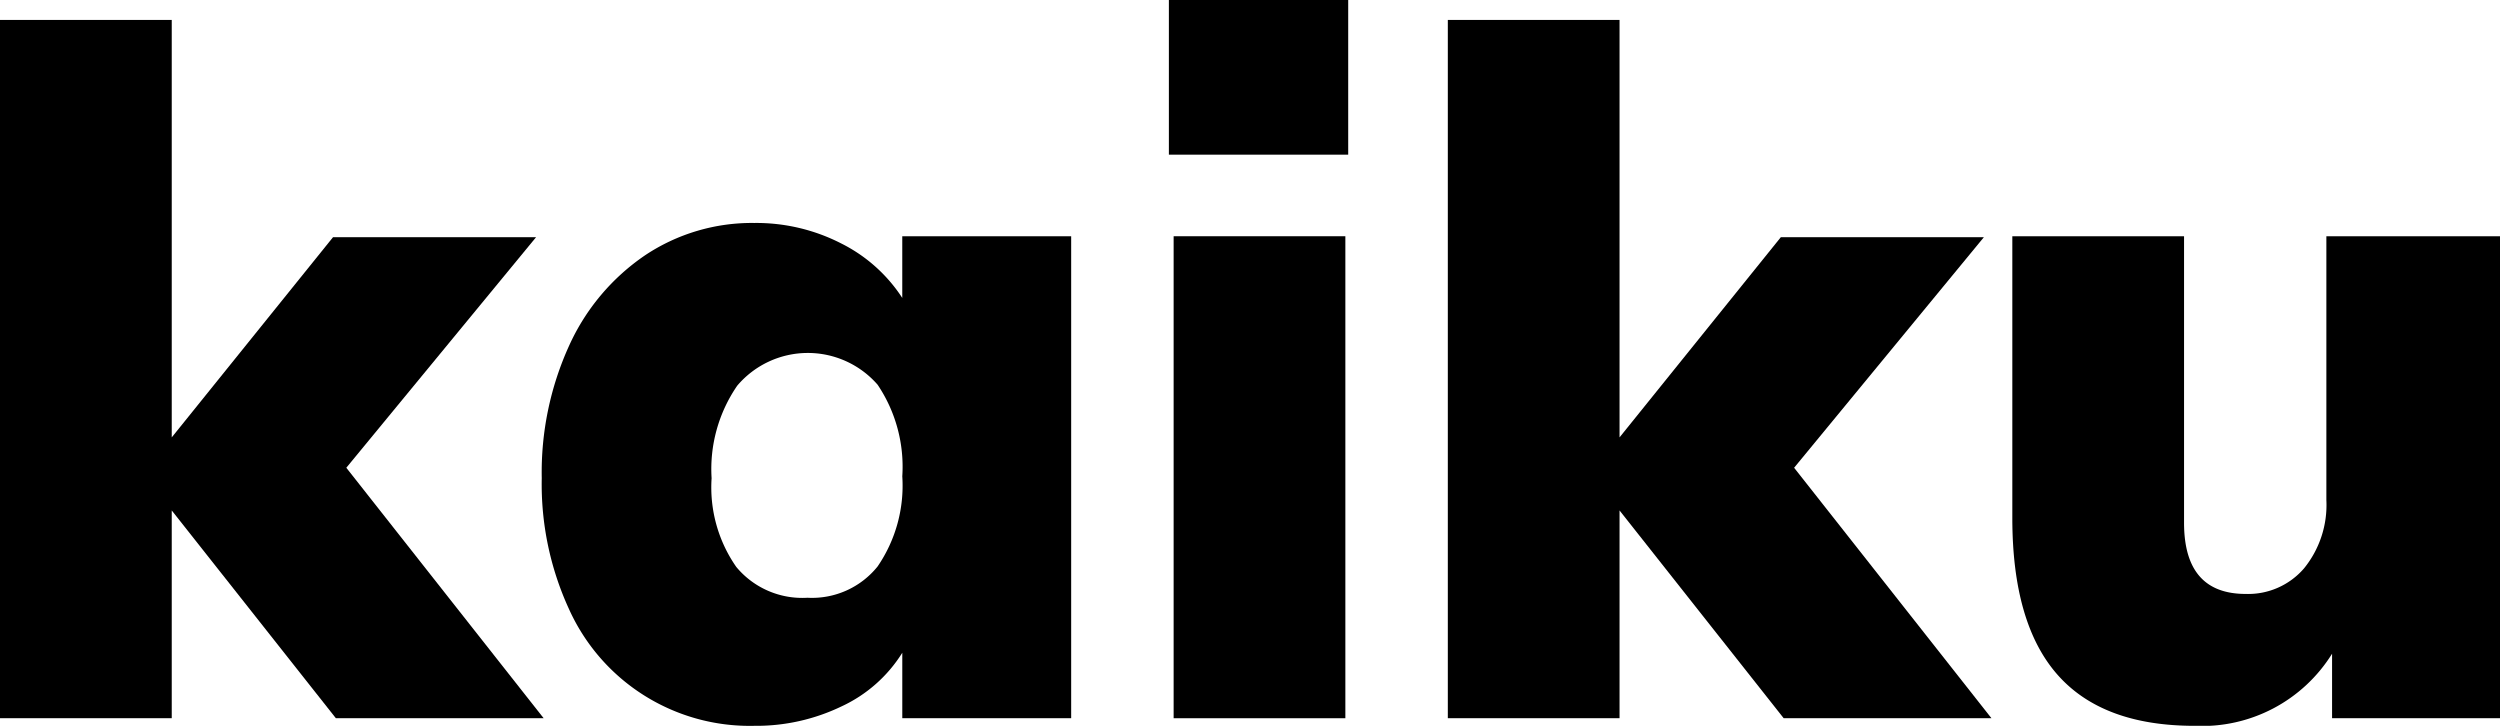 <svg xmlns="http://www.w3.org/2000/svg" width="152.058" height="44.146" viewBox="0 0 152.058 44.146"><g id="Layer_2" data-name="Layer 2"><g id="Layer_1-2" data-name="Layer 1"><path d="M36.183,49.398H23.545L13.562,36.76V49.398H3.116V6.925H13.562V32.316l9.81-12.176h12.35L24.18,34.163Z" transform="translate(-3.116 -5.713)"/><path d="M68.268,20.082V49.398H57.996V45.416a8.628,8.628,0,0,1-3.693,3.261,11.949,11.949,0,0,1-5.309,1.183,12.058,12.058,0,0,1-11.282-7.127,18.167,18.167,0,0,1-1.645-7.935,18.6,18.6,0,0,1,1.673-8.079,13.251,13.251,0,0,1,4.617-5.482,11.7,11.7,0,0,1,6.636-1.962,11.313,11.313,0,0,1,5.28,1.241,9.482,9.482,0,0,1,3.722,3.318v-3.751ZM56.496,40.165a8.694,8.694,0,0,0,1.5-5.482,8.932,8.932,0,0,0-1.5-5.569,5.628,5.628,0,0,0-8.54.058,8.942,8.942,0,0,0-1.558,5.627,8.456,8.456,0,0,0,1.5,5.396,5.215,5.215,0,0,0,4.328,1.875A5.119,5.119,0,0,0,56.496,40.165Z" transform="translate(-3.116 -5.713)"/><path d="M74.211,5.713H85.118V15.12H74.211ZM74.5,49.398V20.082H84.945V49.398Z" transform="translate(-3.116 -5.713)"/><path d="M124.243,49.398H111.606L101.622,36.76V49.398H91.177V6.925h10.445V32.316l9.81-12.176h12.35L112.24,34.163Z" transform="translate(-3.116 -5.713)"/><path d="M155.174,20.082V49.398H144.96V45.474a9.316,9.316,0,0,1-8.368,4.386q-5.598,0-8.339-3.116t-2.741-9.521V20.082h10.445V37.51q0,4.328,3.751,4.328a4.482,4.482,0,0,0,3.549-1.558,6.11,6.11,0,0,0,1.356-4.155V20.082Z" transform="translate(-3.116 -5.713)"/></g></g></svg>